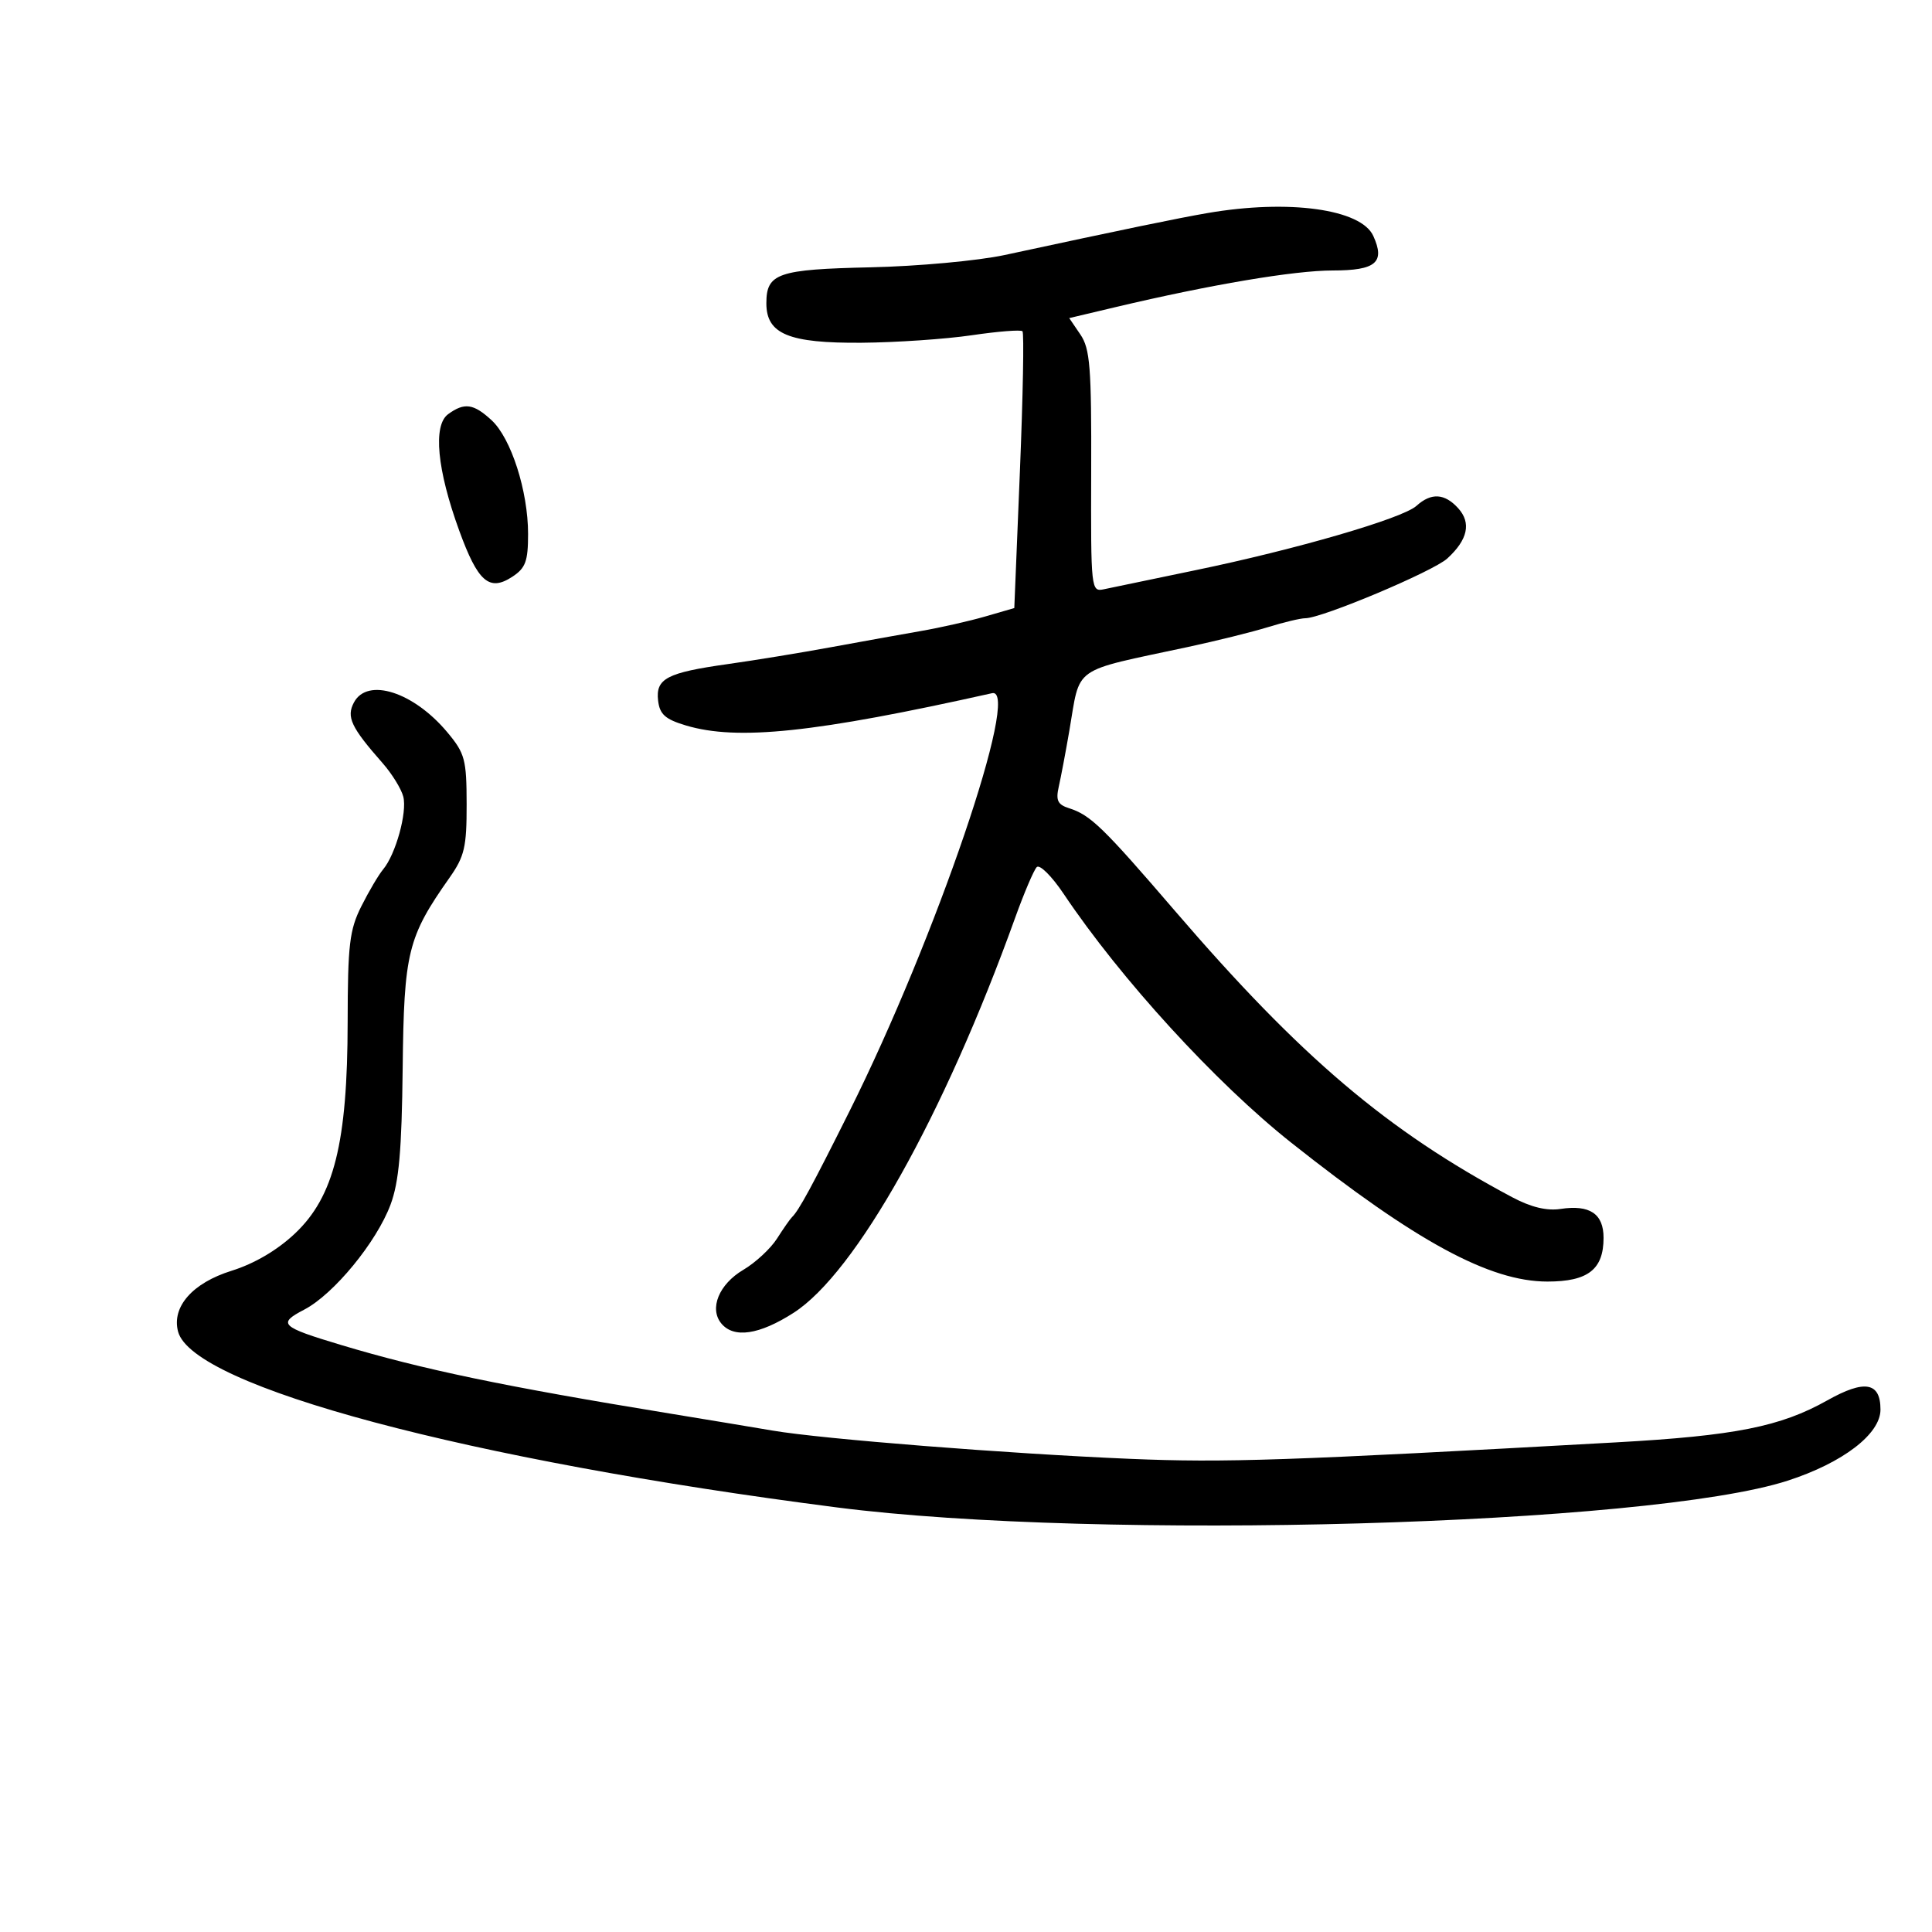 <svg xmlns="http://www.w3.org/2000/svg" width="300" height="300" viewBox="0 0 300 300" version="1.1">
	<path d="M 187.500 33.085 C 182.858 33.885, 174.688 35.574, 156 39.599 C 151.875 40.488, 142.525 41.346, 135.223 41.508 C 120.765 41.827, 119 42.435, 119 47.099 C 119 51.874, 122.467 53.308, 133.800 53.221 C 139.135 53.180, 146.830 52.655, 150.899 52.056 C 154.969 51.456, 158.510 51.177, 158.770 51.436 C 159.029 51.696, 158.849 61.473, 158.371 73.163 L 157.500 94.419 153 95.723 C 150.525 96.441, 146.025 97.458, 143 97.984 C 139.975 98.511, 133.675 99.644, 129 100.504 C 124.325 101.363, 117.137 102.539, 113.027 103.117 C 103.543 104.451, 101.791 105.369, 102.190 108.791 C 102.439 110.922, 103.290 111.684, 106.500 112.647 C 114.510 115.049, 126.559 113.780, 154.050 107.638 C 158.635 106.614, 145.285 145.769, 131.934 172.500 C 126.078 184.227, 124.036 187.988, 122.977 189 C 122.689 189.275, 121.644 190.772, 120.653 192.327 C 119.663 193.882, 117.308 196.066, 115.420 197.180 C 111.640 199.410, 110.090 203.199, 112.011 205.513 C 113.953 207.854, 117.907 207.268, 123.233 203.851 C 132.882 197.658, 146.571 173.248, 157.637 142.500 C 159.023 138.650, 160.528 135.116, 160.982 134.646 C 161.437 134.176, 163.314 136.038, 165.154 138.783 C 174.012 151.999, 188.770 168.136, 200.500 177.434 C 219.882 192.796, 231.326 199, 240.283 199 C 246.587 199, 249 197.119, 249 192.206 C 249 188.473, 246.855 187.033, 242.320 187.723 C 240.181 188.048, 237.725 187.454, 234.820 185.908 C 215.446 175.600, 201.982 164.174, 182.497 141.500 C 171.274 128.441, 169.333 126.558, 166.009 125.503 C 164.232 124.939, 163.921 124.289, 164.405 122.152 C 164.736 120.693, 165.472 116.800, 166.041 113.500 C 167.814 103.219, 166.156 104.391, 184.500 100.456 C 188.900 99.512, 194.493 98.123, 196.928 97.370 C 199.364 96.616, 201.954 96, 202.685 96 C 205.263 96, 222.529 88.735, 224.733 86.723 C 227.917 83.814, 228.489 81.198, 226.435 78.928 C 224.325 76.596, 222.237 76.475, 219.942 78.552 C 217.786 80.504, 201.195 85.329, 185.500 88.568 C 178.900 89.931, 172.573 91.247, 171.440 91.494 C 169.416 91.935, 169.381 91.617, 169.440 73.221 C 169.492 57.032, 169.265 54.155, 167.764 51.947 L 166.028 49.394 173.264 47.680 C 188.003 44.190, 200.985 42, 206.938 42 C 213.657 42, 215.120 40.753, 213.240 36.627 C 211.342 32.461, 200.103 30.914, 187.500 33.085 M 69.582 64.316 C 67.205 66.055, 67.864 72.945, 71.314 82.413 C 74.213 90.370, 75.977 91.900, 79.554 89.557 C 81.613 88.207, 82 87.157, 82 82.915 C 82 76.257, 79.365 68.048, 76.330 65.250 C 73.525 62.665, 72.109 62.469, 69.582 64.316 M 54.964 109.067 C 53.753 111.330, 54.504 112.922, 59.412 118.500 C 60.864 120.150, 62.308 122.489, 62.621 123.697 C 63.252 126.134, 61.441 132.672, 59.490 135 C 58.799 135.825, 57.281 138.395, 56.117 140.710 C 54.270 144.383, 53.998 146.681, 53.983 158.710 C 53.960 177.444, 51.871 185.816, 45.792 191.547 C 43.044 194.138, 39.502 196.218, 35.947 197.328 C 29.895 199.218, 26.642 202.914, 27.647 206.756 C 29.881 215.302, 72.652 226.719, 130 234.077 C 170.546 239.280, 256.160 236.867, 277.593 229.917 C 286.171 227.136, 292 222.671, 292 218.882 C 292 214.617, 289.541 214.190, 283.747 217.447 C 276.477 221.534, 269.409 222.941, 251 223.967 C 199.760 226.822, 190.191 227.146, 175.500 226.529 C 156.498 225.731, 127.714 223.457, 120 222.145 C 116.975 221.630, 109.775 220.436, 104 219.491 C 78.163 215.265, 65.648 212.655, 52.971 208.851 C 43.541 206.021, 43.045 205.543, 47.255 203.350 C 51.822 200.970, 58.474 192.872, 60.644 187.049 C 61.952 183.541, 62.383 178.694, 62.527 165.861 C 62.729 147.841, 63.299 145.529, 69.811 136.278 C 72.129 132.984, 72.469 131.525, 72.459 124.894 C 72.449 117.931, 72.197 116.986, 69.474 113.724 C 64.237 107.447, 57.063 105.145, 54.964 109.067" stroke="none" fill="black" fill-rule="evenodd"/>
</svg>